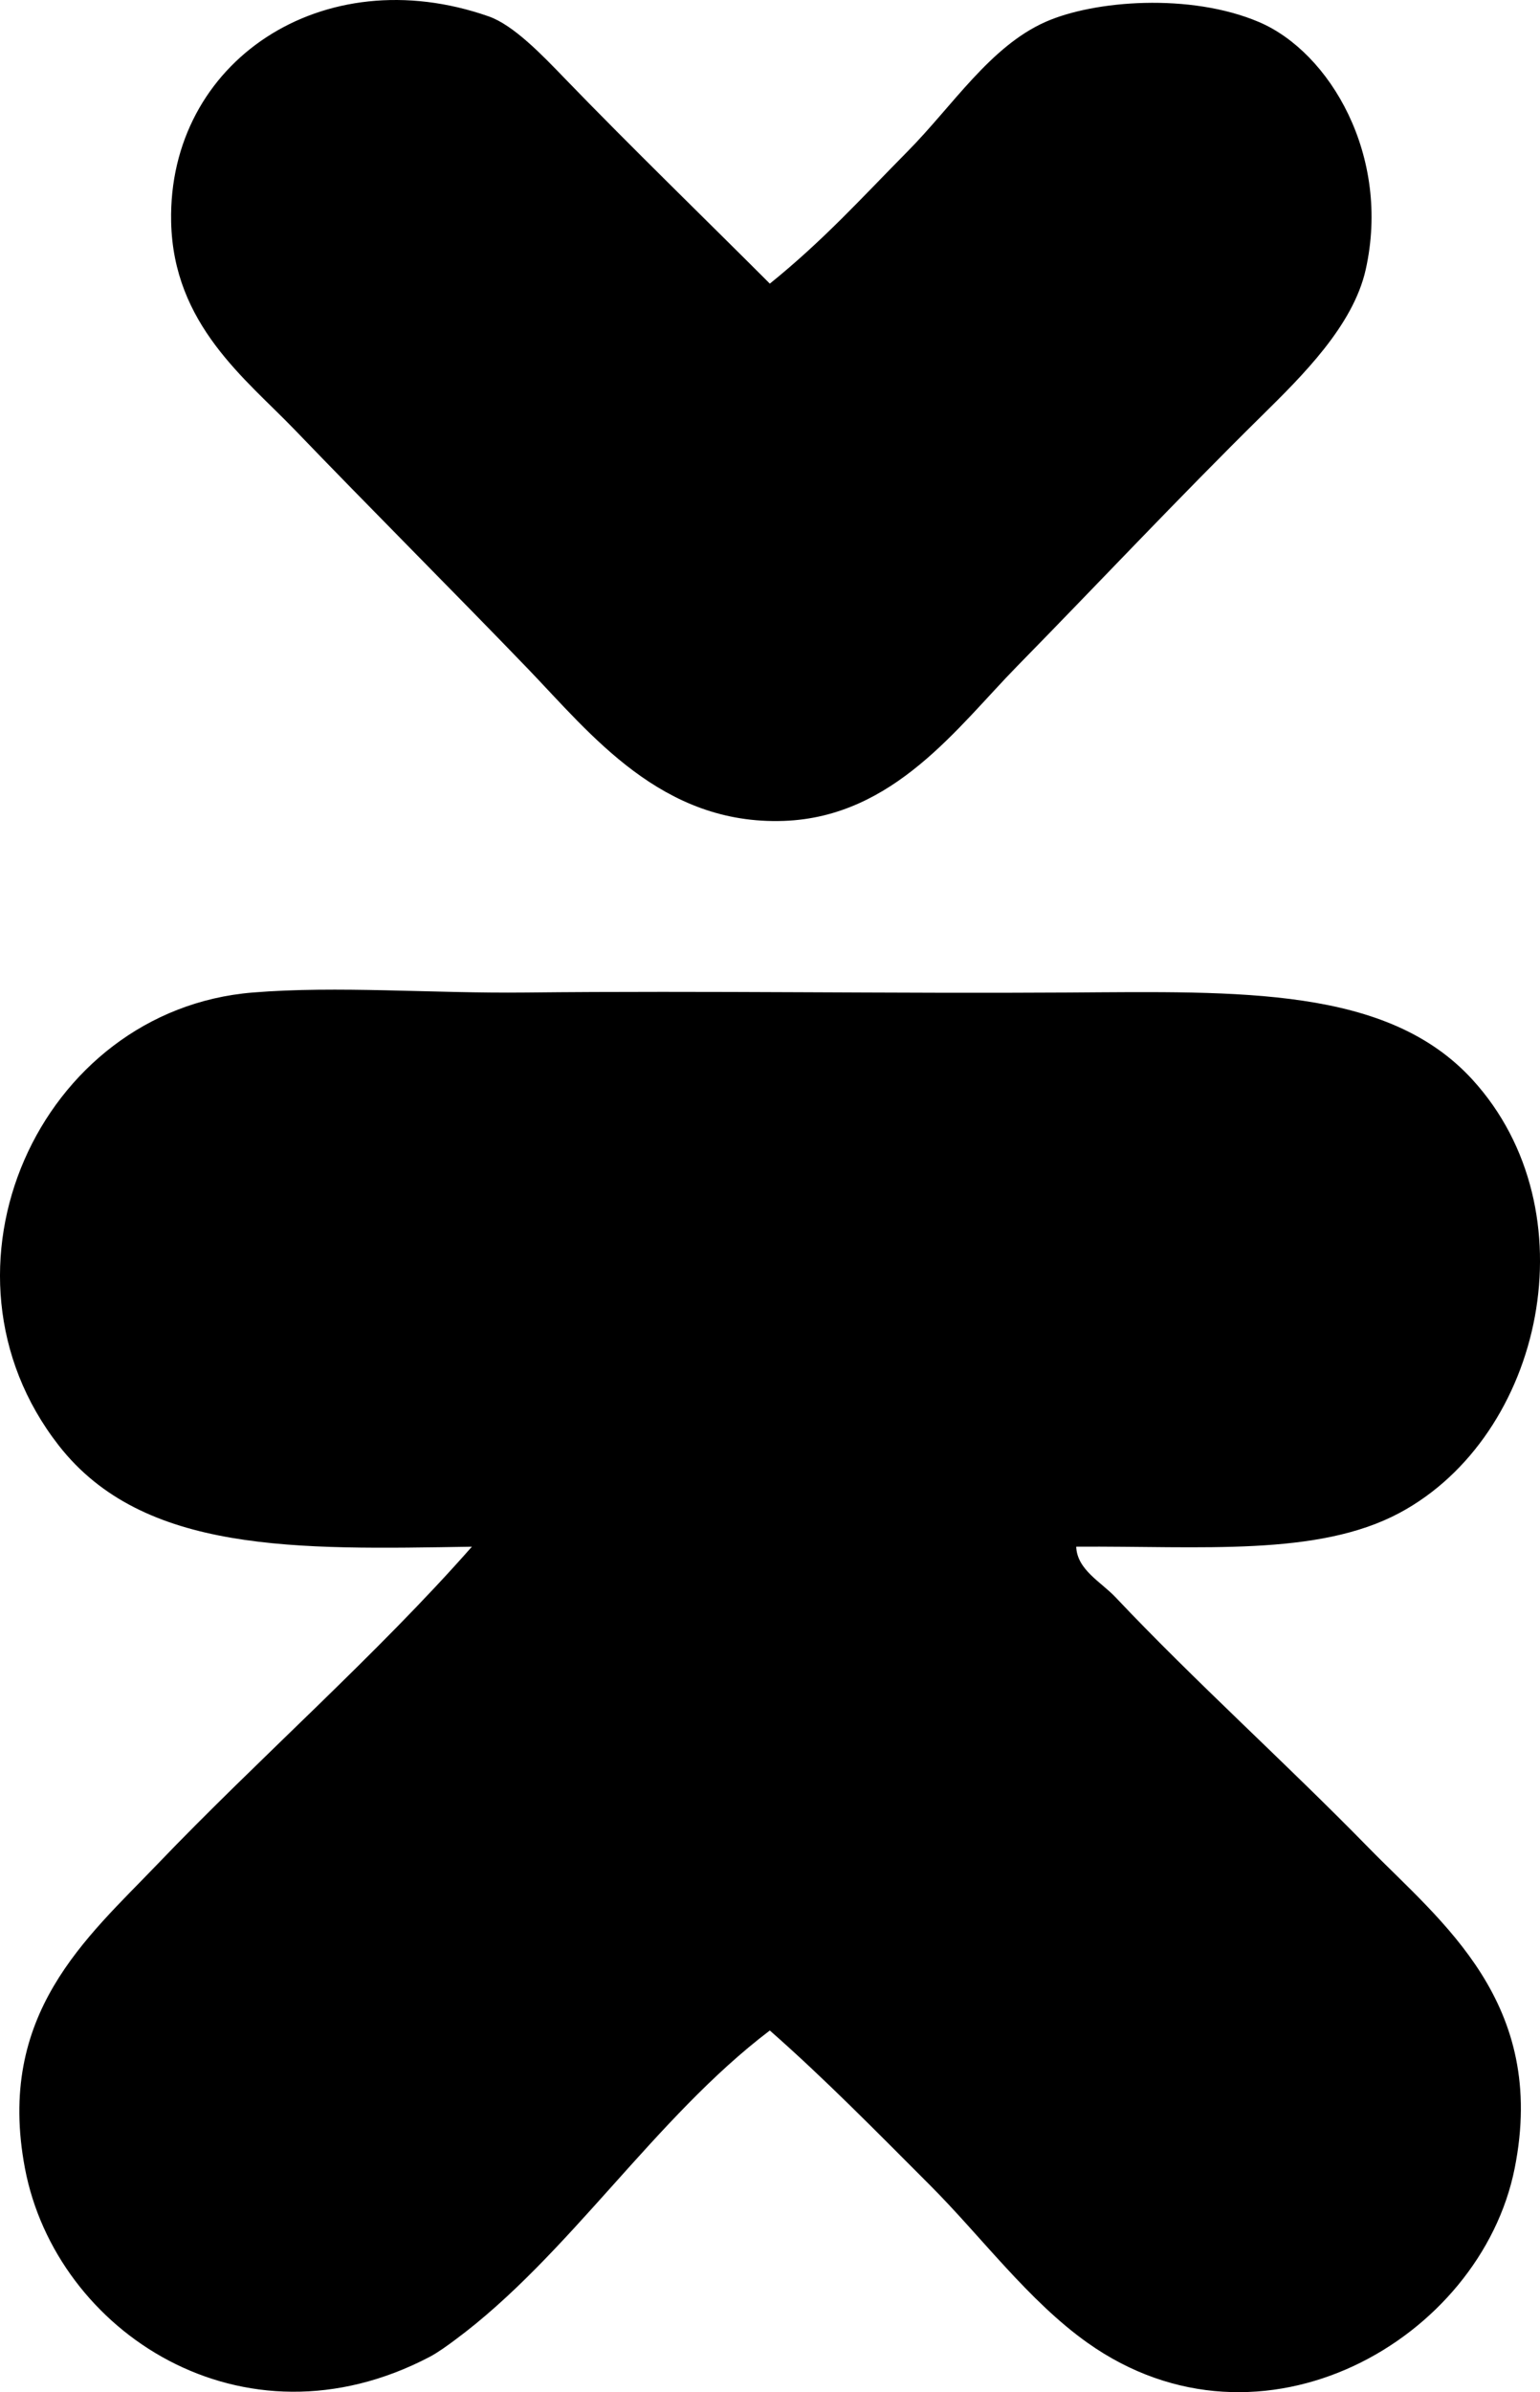 <?xml version="1.0" encoding="iso-8859-1"?>
<!-- Generator: Adobe Illustrator 19.2.0, SVG Export Plug-In . SVG Version: 6.00 Build 0)  -->
<svg version="1.1" xmlns="http://www.w3.org/2000/svg" xmlns:xlink="http://www.w3.org/1999/xlink" x="0px" y="0px"
	 viewBox="0 0 65.652 101.9" style="enable-background:new 0 0 65.652 101.9;" xml:space="preserve">
<g id="Kunstuitleen_x5F_Utrecht">
	<path style="fill-rule:evenodd;clip-rule:evenodd;" d="M32.819,12.082c2.305-1.861,3.923-3.662,5.872-5.632
		c1.925-1.946,3.516-4.465,5.871-5.513c2.083-0.926,6.181-1.242,9.106,0c3.031,1.288,5.634,5.716,4.554,10.545
		c-0.535,2.392-2.704,4.526-4.434,6.231c-3.56,3.508-7.075,7.25-10.425,10.664c-2.532,2.58-5.257,6.422-9.945,6.591
		c-5.211,0.187-8.228-3.691-10.904-6.471c-3.009-3.124-6.82-6.936-9.945-10.185c-2.09-2.172-5.183-4.481-5.273-8.867
		C7.156,2.63,13.751-1.783,20.836,0.699c1.059,0.371,2.286,1.653,3.235,2.636C26.857,6.218,30.137,9.399,32.819,12.082z"/>
	<path style="fill-rule:evenodd;clip-rule:evenodd;" d="M45.88,65.884c0.036,0.983,1.057,1.5,1.678,2.156
		c3.366,3.562,7.22,7.023,10.784,10.665c3.104,3.171,7.641,6.599,6.23,13.66c-1.454,7.282-10.792,12.695-18.213,7.429
		c-2.508-1.779-4.536-4.535-6.711-6.71c-2.309-2.31-4.499-4.544-6.83-6.591c-4.925,3.735-8.577,9.597-13.42,13.181
		c-0.296,0.22-0.724,0.533-1.078,0.72c-7.969,4.177-15.935-1.068-17.256-8.028c-1.247-6.577,2.638-9.816,5.632-12.941
		c4.341-4.53,9.364-8.931,13.421-13.54c-7.457,0.121-14.005,0.308-17.614-4.314c-5.822-7.455-0.839-18.548,8.268-19.292
		c3.631-0.296,7.649,0.043,11.623,0c7.741-0.083,15.71,0.049,23.127,0c7.373-0.048,13.63-0.255,17.255,3.715
		c5.094,5.58,3.031,15.164-3.115,18.453C56.168,66.314,51.231,65.847,45.88,65.884z"/>
</g>
<g id="Layer_1">
</g>
</svg>
